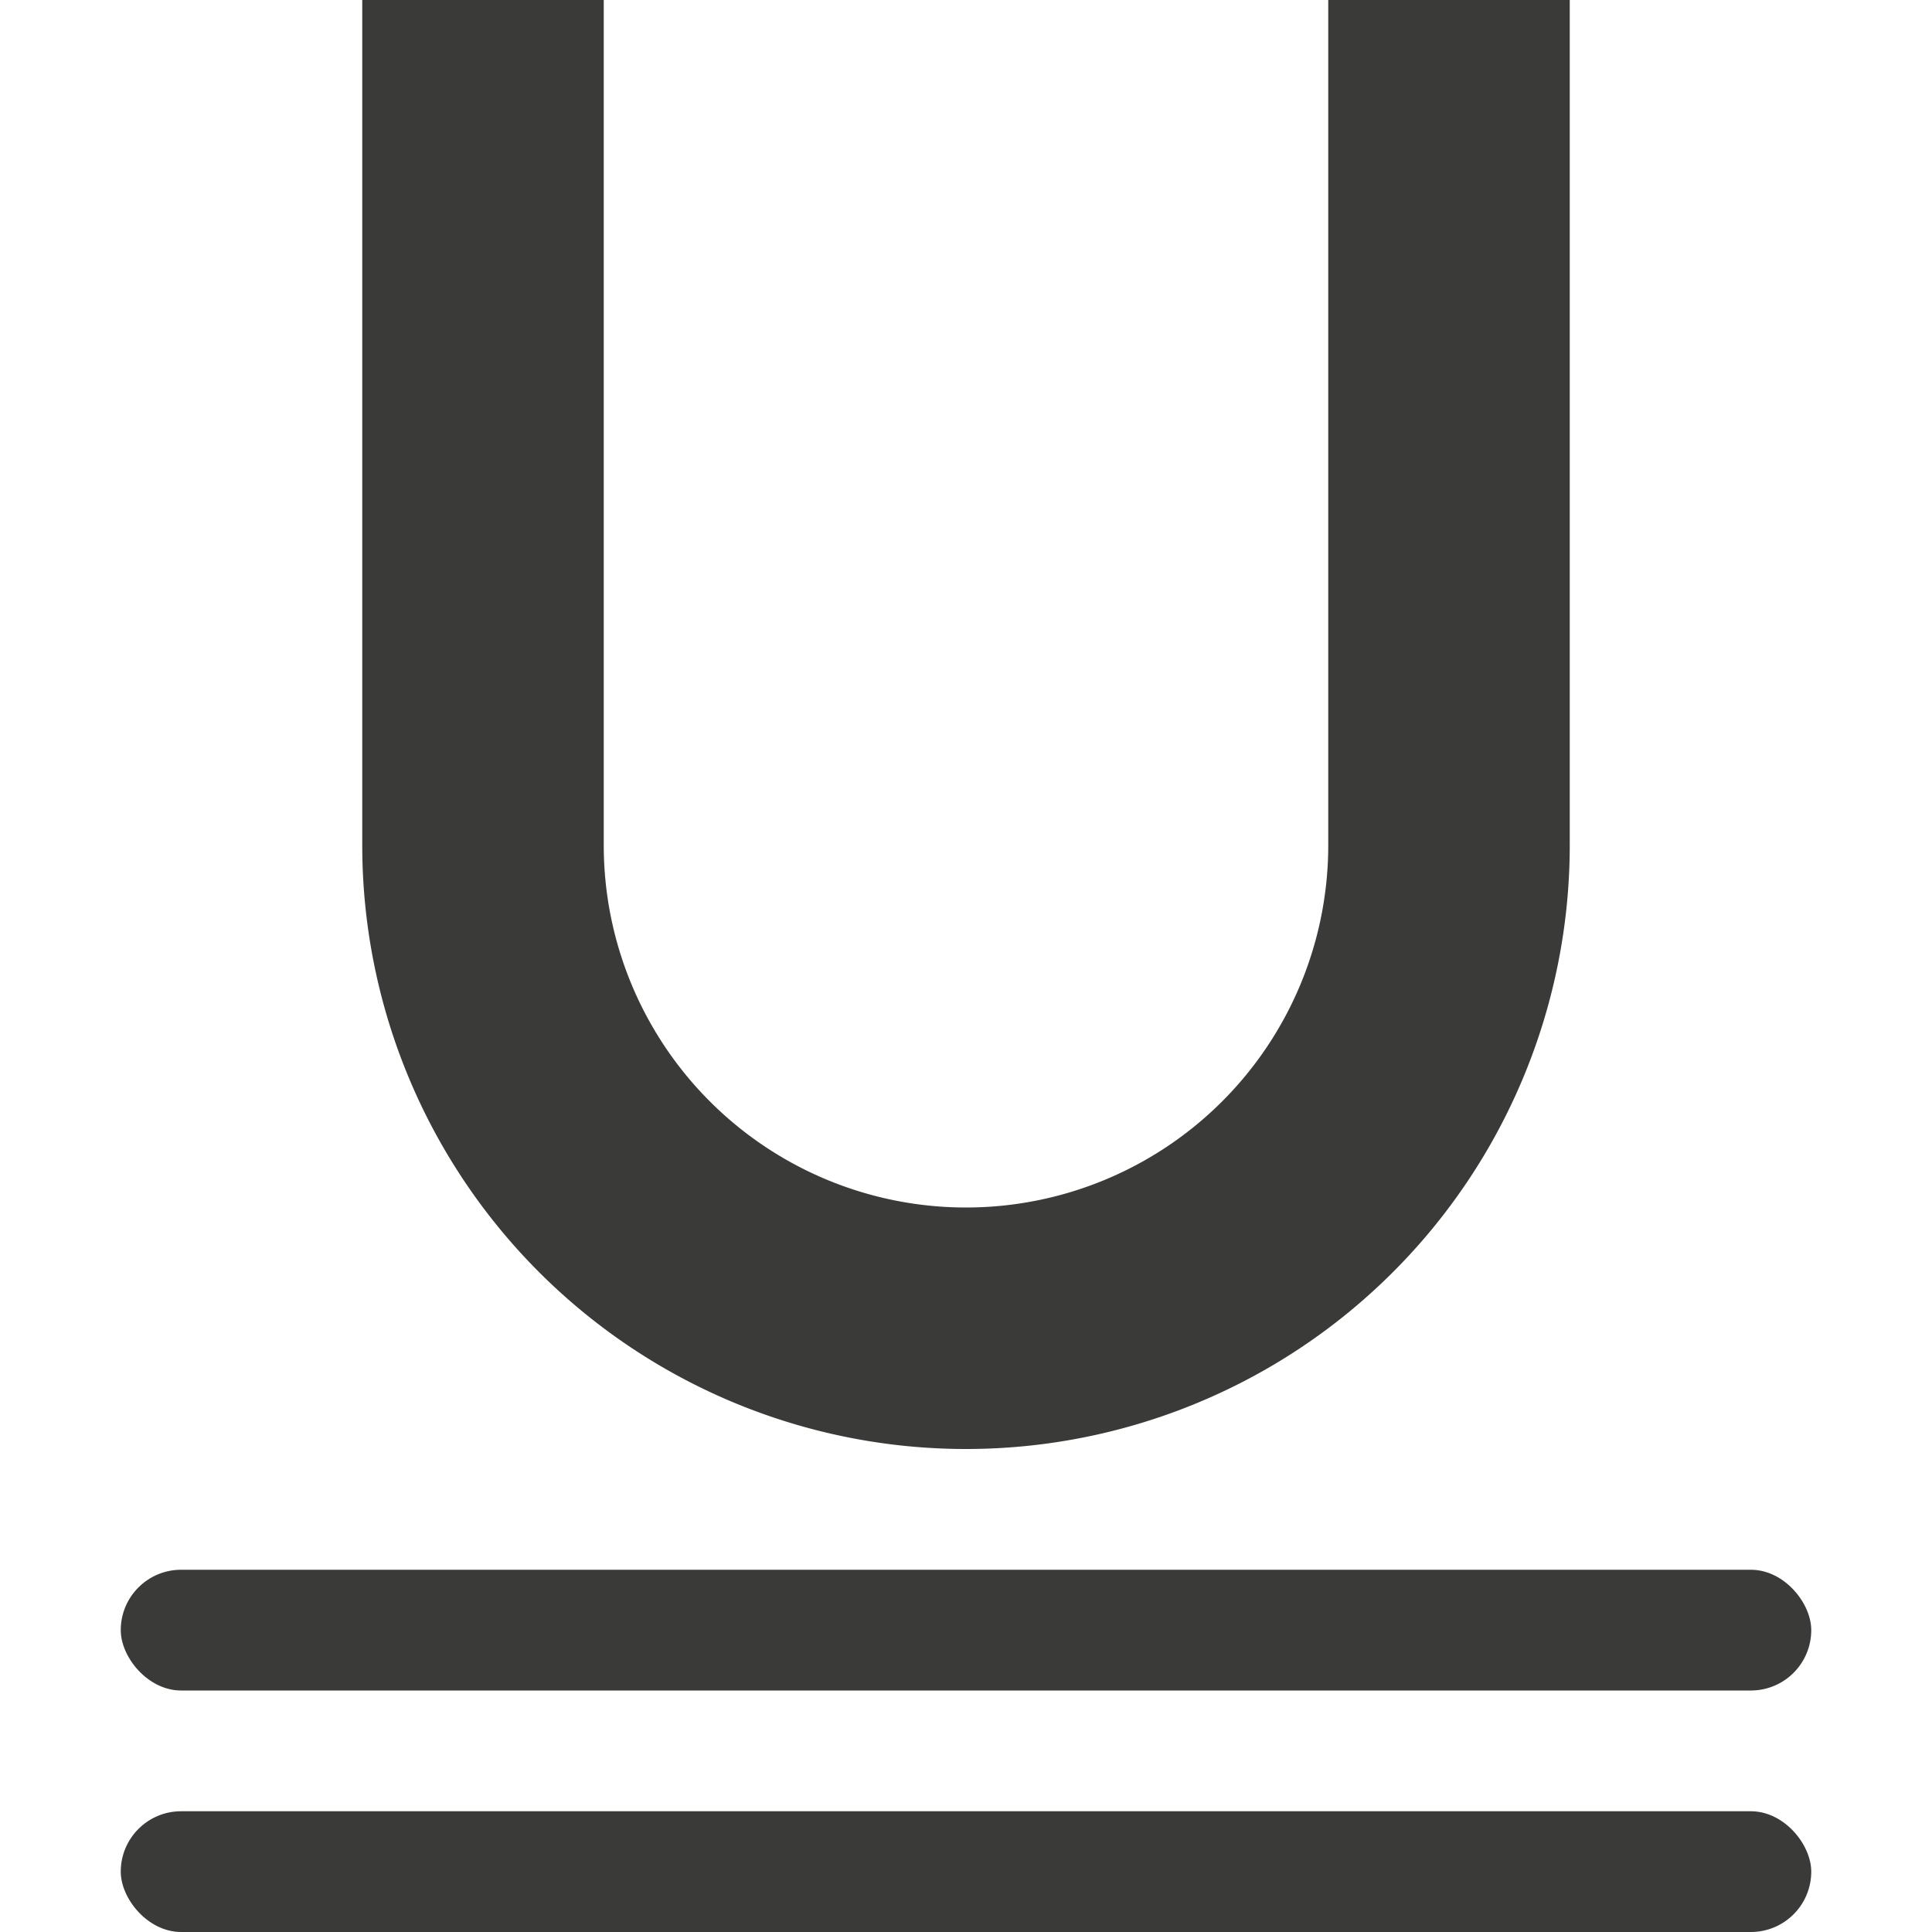 <svg viewBox="0 0 16 16" xmlns="http://www.w3.org/2000/svg">
/&amp;amp;gt;<g fill="#3a3a38"><rect height="1" ry=".5" width="14" x="1" y="15"/><rect height="1" ry=".5" width="14" x="1" y="13"/><path d="m3 0v7a5 5 0 0 0 5 5 5 5 0 0 0 5-5v-7h-2v7a3 3 0 0 1 -3 3 3 3 0 0 1 -3-3v-7z"/></g></svg>